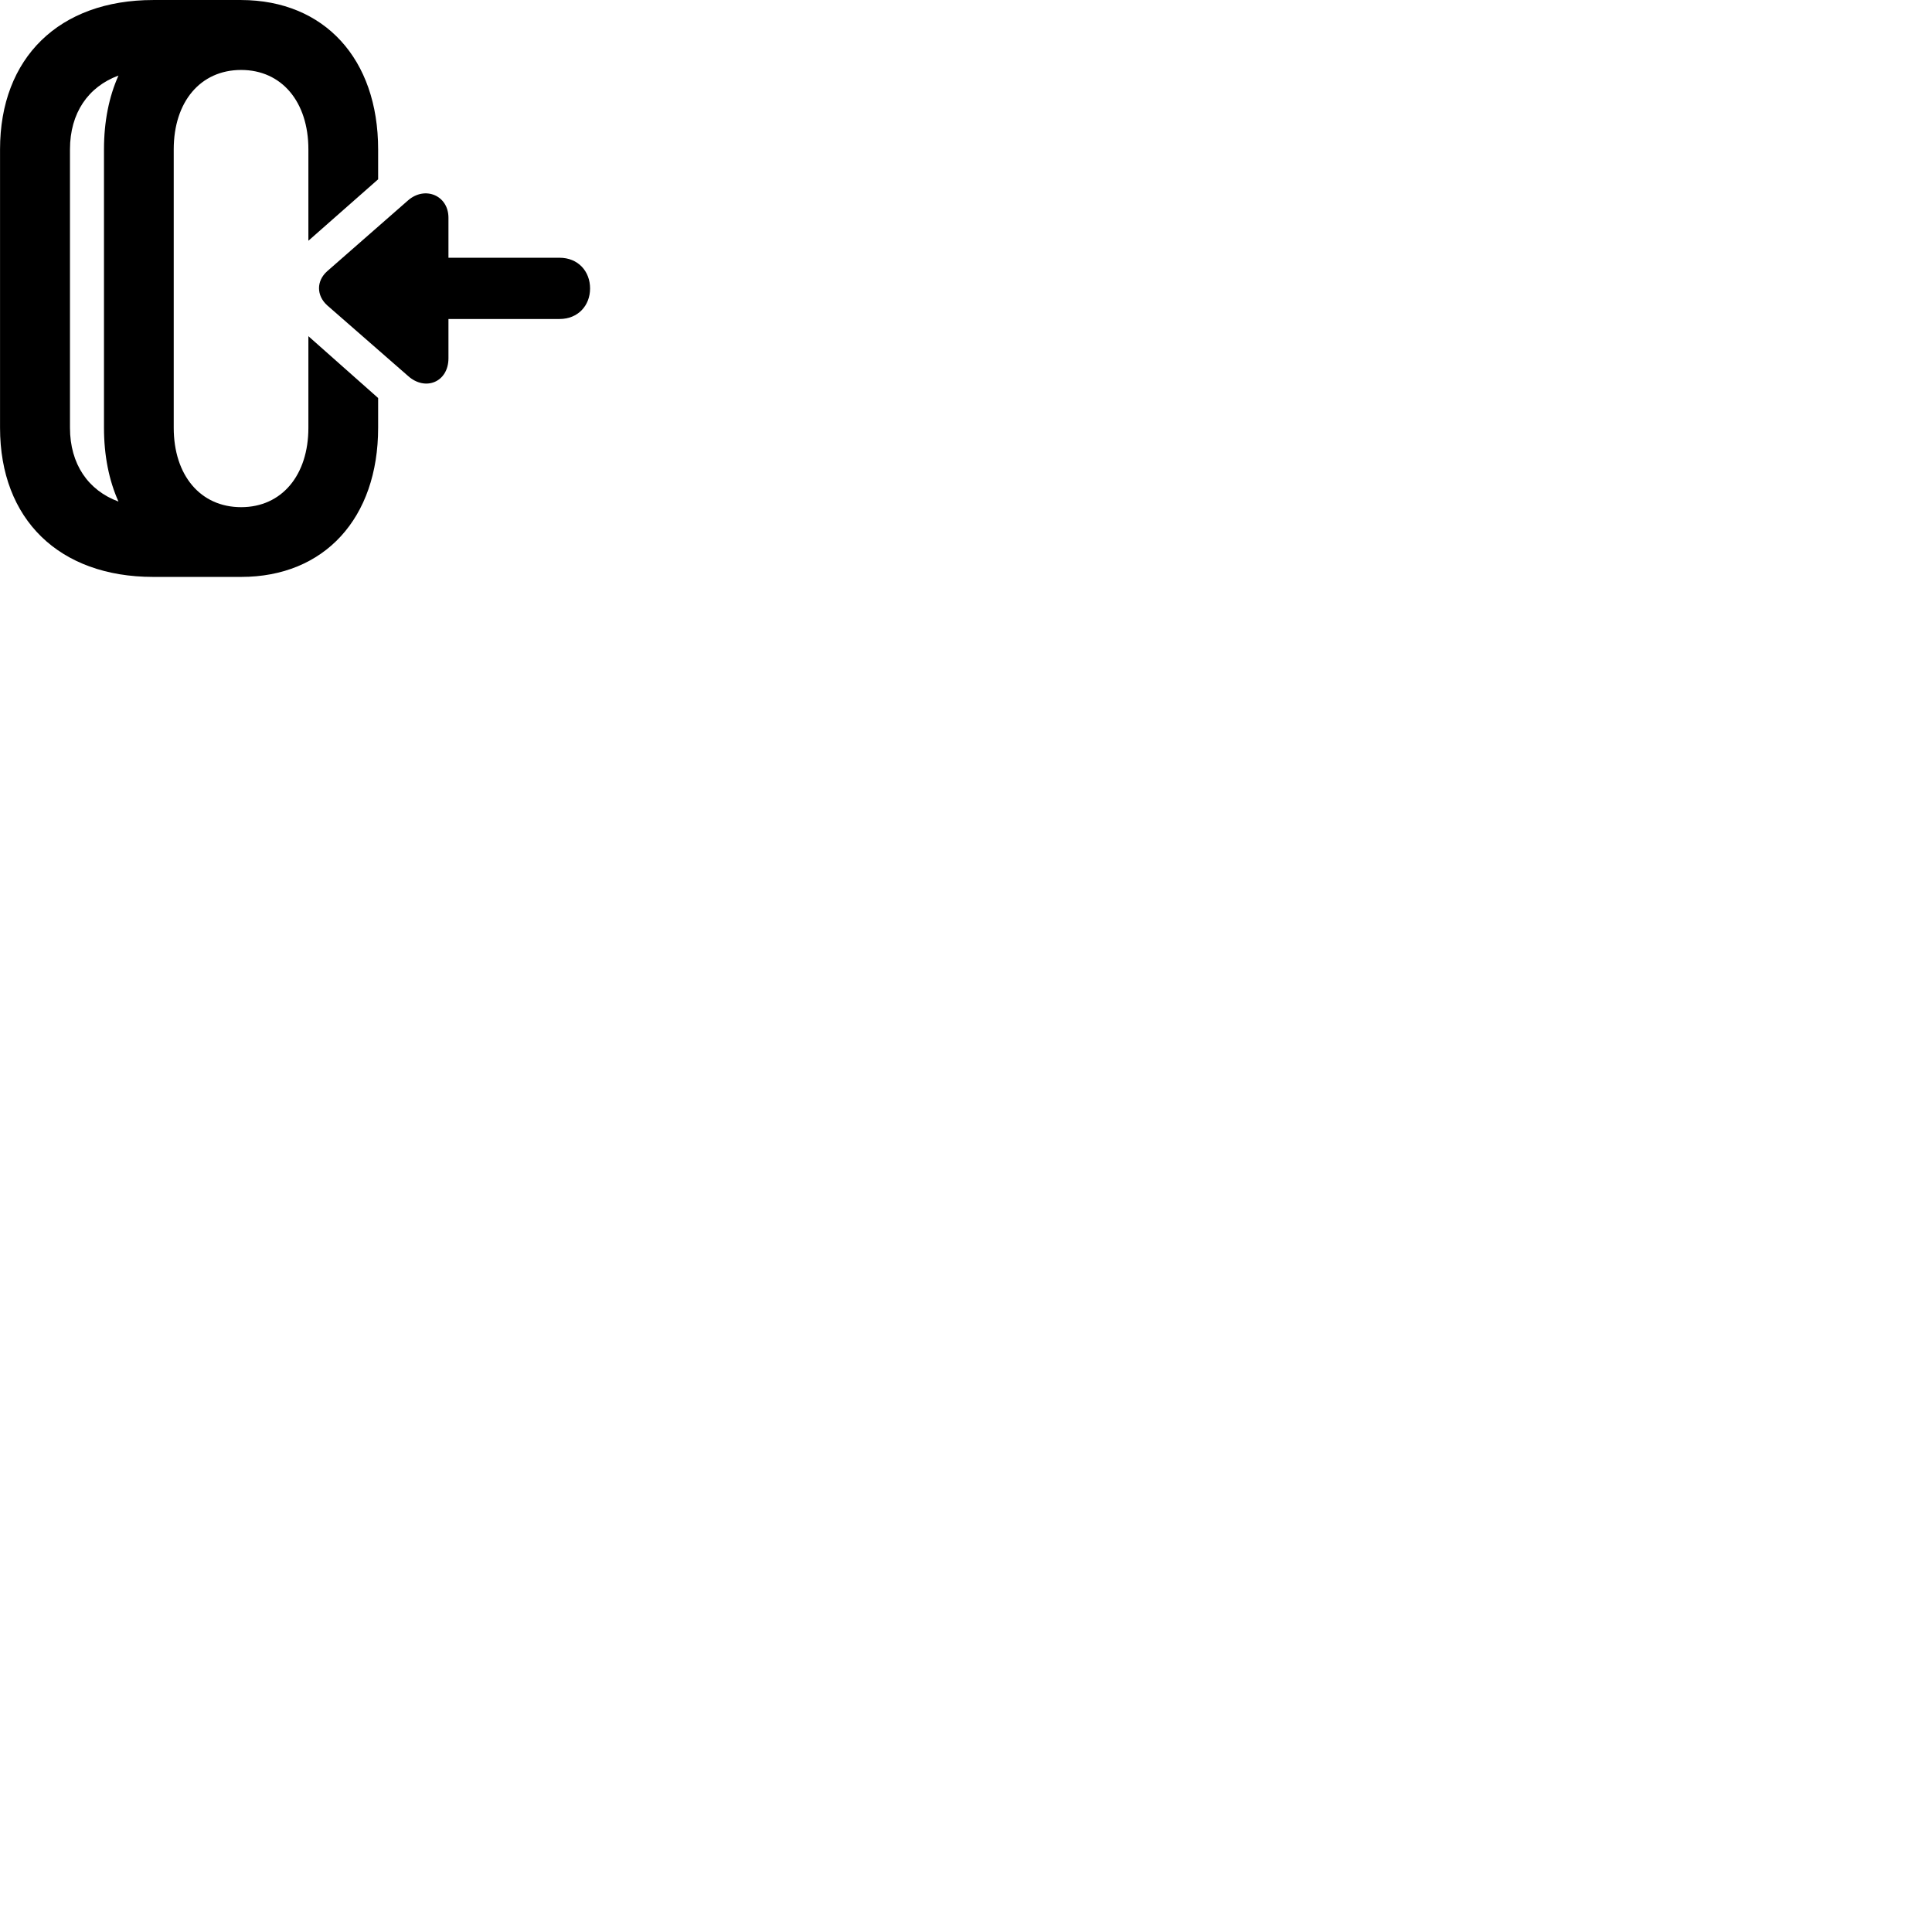 
        <svg xmlns="http://www.w3.org/2000/svg" viewBox="0 0 100 100">
            <path d="M0.002 7.731V22.141C0.002 26.881 3.062 29.861 7.932 29.861H12.482C16.792 29.861 19.572 26.821 19.572 22.141V20.601L15.962 17.401V22.141C15.962 24.601 14.582 26.251 12.482 26.251C10.372 26.251 8.992 24.601 8.992 22.141V7.731C8.992 5.271 10.372 3.621 12.482 3.621C14.582 3.621 15.962 5.271 15.962 7.731V12.461L19.572 9.281V7.731C19.572 3.051 16.792 0.011 12.482 0.001H7.932C3.062 0.001 0.002 2.991 0.002 7.731ZM5.382 7.731V22.141C5.382 23.581 5.642 24.871 6.132 25.961C4.562 25.381 3.622 24.021 3.622 22.141V7.731C3.622 5.851 4.562 4.491 6.132 3.911C5.642 5.001 5.382 6.291 5.382 7.731ZM16.932 15.801L21.122 19.461C22.012 20.261 23.212 19.781 23.212 18.541V16.511H28.962C29.922 16.511 30.542 15.811 30.542 14.931C30.542 14.041 29.922 13.341 28.962 13.341H23.212V11.271C23.212 10.111 21.992 9.611 21.122 10.371L16.932 14.041C16.372 14.541 16.372 15.291 16.932 15.801Z" />
        </svg>
    